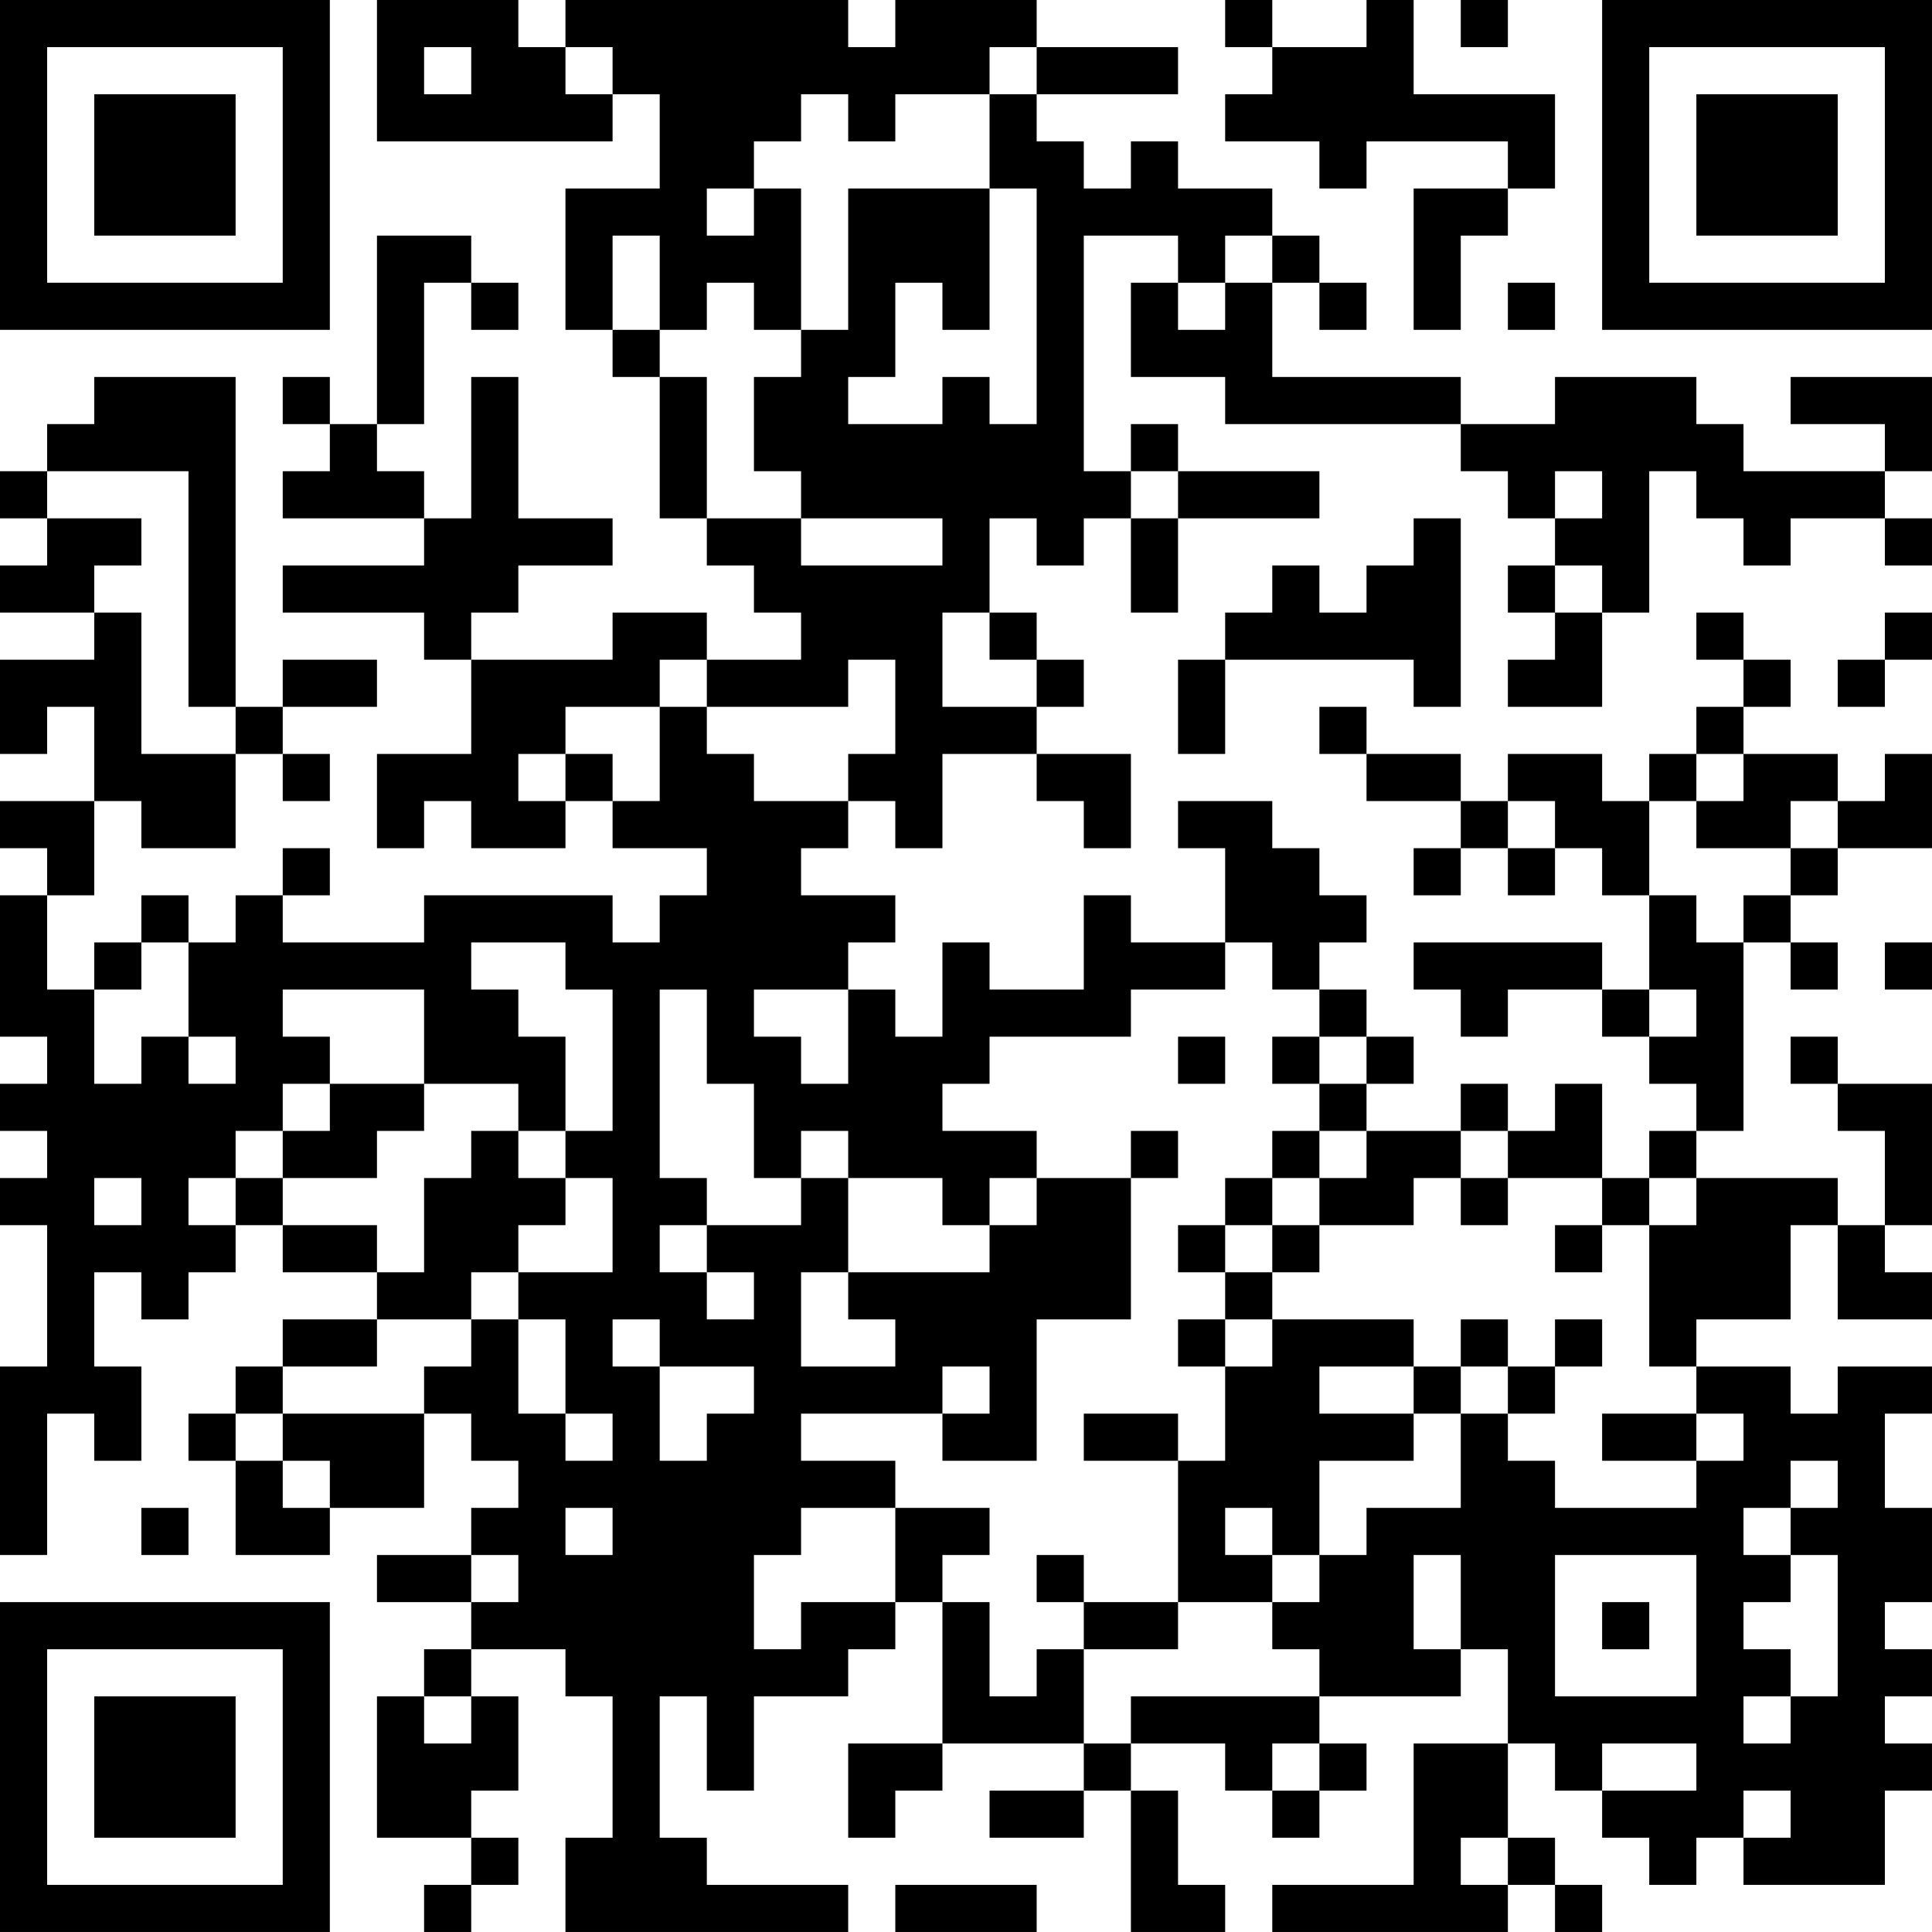 <?xml version="1.0" encoding="UTF-8"?>
<svg xmlns="http://www.w3.org/2000/svg" version="1.1" width="200" height="200" viewBox="0 0 200 200"><rect x="0" y="0" width="200" height="200" fill="#ffffff"/><g transform="scale(4.878)"><g transform="translate(0,0)"><path fill-rule="evenodd" d="M8 0L8 3L13 3L13 2L14 2L14 4L12 4L12 7L13 7L13 8L14 8L14 11L15 11L15 12L16 12L16 13L17 13L17 14L15 14L15 13L13 13L13 14L10 14L10 13L11 13L11 12L13 12L13 11L11 11L11 8L10 8L10 11L9 11L9 10L8 10L8 9L9 9L9 6L10 6L10 7L11 7L11 6L10 6L10 5L8 5L8 9L7 9L7 8L6 8L6 9L7 9L7 10L6 10L6 11L9 11L9 12L6 12L6 13L9 13L9 14L10 14L10 16L8 16L8 18L9 18L9 17L10 17L10 18L12 18L12 17L13 17L13 18L15 18L15 19L14 19L14 20L13 20L13 19L9 19L9 20L6 20L6 19L7 19L7 18L6 18L6 19L5 19L5 20L4 20L4 19L3 19L3 20L2 20L2 21L1 21L1 19L2 19L2 17L3 17L3 18L5 18L5 16L6 16L6 17L7 17L7 16L6 16L6 15L8 15L8 14L6 14L6 15L5 15L5 8L2 8L2 9L1 9L1 10L0 10L0 11L1 11L1 12L0 12L0 13L2 13L2 14L0 14L0 16L1 16L1 15L2 15L2 17L0 17L0 18L1 18L1 19L0 19L0 22L1 22L1 23L0 23L0 24L1 24L1 25L0 25L0 26L1 26L1 29L0 29L0 33L1 33L1 30L2 30L2 31L3 31L3 29L2 29L2 27L3 27L3 28L4 28L4 27L5 27L5 26L6 26L6 27L8 27L8 28L6 28L6 29L5 29L5 30L4 30L4 31L5 31L5 33L7 33L7 32L9 32L9 30L10 30L10 31L11 31L11 32L10 32L10 33L8 33L8 34L10 34L10 35L9 35L9 36L8 36L8 39L10 39L10 40L9 40L9 41L10 41L10 40L11 40L11 39L10 39L10 38L11 38L11 36L10 36L10 35L12 35L12 36L13 36L13 39L12 39L12 41L18 41L18 40L15 40L15 39L14 39L14 36L15 36L15 38L16 38L16 36L18 36L18 35L19 35L19 34L20 34L20 37L18 37L18 39L19 39L19 38L20 38L20 37L23 37L23 38L21 38L21 39L23 39L23 38L24 38L24 41L26 41L26 40L25 40L25 38L24 38L24 37L26 37L26 38L27 38L27 39L28 39L28 38L29 38L29 37L28 37L28 36L31 36L31 35L32 35L32 37L30 37L30 40L27 40L27 41L32 41L32 40L33 40L33 41L34 41L34 40L33 40L33 39L32 39L32 37L33 37L33 38L34 38L34 39L35 39L35 40L36 40L36 39L37 39L37 40L40 40L40 38L41 38L41 37L40 37L40 36L41 36L41 35L40 35L40 34L41 34L41 32L40 32L40 30L41 30L41 29L39 29L39 30L38 30L38 29L36 29L36 28L38 28L38 26L39 26L39 28L41 28L41 27L40 27L40 26L41 26L41 23L39 23L39 22L38 22L38 23L39 23L39 24L40 24L40 26L39 26L39 25L36 25L36 24L37 24L37 20L38 20L38 21L39 21L39 20L38 20L38 19L39 19L39 18L41 18L41 16L40 16L40 17L39 17L39 16L37 16L37 15L38 15L38 14L37 14L37 13L36 13L36 14L37 14L37 15L36 15L36 16L35 16L35 17L34 17L34 16L32 16L32 17L31 17L31 16L29 16L29 15L28 15L28 16L29 16L29 17L31 17L31 18L30 18L30 19L31 19L31 18L32 18L32 19L33 19L33 18L34 18L34 19L35 19L35 21L34 21L34 20L30 20L30 21L31 21L31 22L32 22L32 21L34 21L34 22L35 22L35 23L36 23L36 24L35 24L35 25L34 25L34 23L33 23L33 24L32 24L32 23L31 23L31 24L29 24L29 23L30 23L30 22L29 22L29 21L28 21L28 20L29 20L29 19L28 19L28 18L27 18L27 17L25 17L25 18L26 18L26 20L24 20L24 19L23 19L23 21L21 21L21 20L20 20L20 22L19 22L19 21L18 21L18 20L19 20L19 19L17 19L17 18L18 18L18 17L19 17L19 18L20 18L20 16L22 16L22 17L23 17L23 18L24 18L24 16L22 16L22 15L23 15L23 14L22 14L22 13L21 13L21 11L22 11L22 12L23 12L23 11L24 11L24 13L25 13L25 11L28 11L28 10L25 10L25 9L24 9L24 10L23 10L23 5L25 5L25 6L24 6L24 8L26 8L26 9L31 9L31 10L32 10L32 11L33 11L33 12L32 12L32 13L33 13L33 14L32 14L32 15L34 15L34 13L35 13L35 10L36 10L36 11L37 11L37 12L38 12L38 11L40 11L40 12L41 12L41 11L40 11L40 10L41 10L41 8L38 8L38 9L40 9L40 10L37 10L37 9L36 9L36 8L33 8L33 9L31 9L31 8L27 8L27 6L28 6L28 7L29 7L29 6L28 6L28 5L27 5L27 4L25 4L25 3L24 3L24 4L23 4L23 3L22 3L22 2L25 2L25 1L22 1L22 0L19 0L19 1L18 1L18 0L12 0L12 1L11 1L11 0ZM26 0L26 1L27 1L27 2L26 2L26 3L28 3L28 4L29 4L29 3L32 3L32 4L30 4L30 7L31 7L31 5L32 5L32 4L33 4L33 2L30 2L30 0L29 0L29 1L27 1L27 0ZM31 0L31 1L32 1L32 0ZM9 1L9 2L10 2L10 1ZM12 1L12 2L13 2L13 1ZM21 1L21 2L19 2L19 3L18 3L18 2L17 2L17 3L16 3L16 4L15 4L15 5L16 5L16 4L17 4L17 7L16 7L16 6L15 6L15 7L14 7L14 5L13 5L13 7L14 7L14 8L15 8L15 11L17 11L17 12L20 12L20 11L17 11L17 10L16 10L16 8L17 8L17 7L18 7L18 4L21 4L21 7L20 7L20 6L19 6L19 8L18 8L18 9L20 9L20 8L21 8L21 9L22 9L22 4L21 4L21 2L22 2L22 1ZM26 5L26 6L25 6L25 7L26 7L26 6L27 6L27 5ZM32 6L32 7L33 7L33 6ZM1 10L1 11L3 11L3 12L2 12L2 13L3 13L3 16L5 16L5 15L4 15L4 10ZM24 10L24 11L25 11L25 10ZM33 10L33 11L34 11L34 10ZM30 11L30 12L29 12L29 13L28 13L28 12L27 12L27 13L26 13L26 14L25 14L25 16L26 16L26 14L30 14L30 15L31 15L31 11ZM33 12L33 13L34 13L34 12ZM20 13L20 15L22 15L22 14L21 14L21 13ZM40 13L40 14L39 14L39 15L40 15L40 14L41 14L41 13ZM14 14L14 15L12 15L12 16L11 16L11 17L12 17L12 16L13 16L13 17L14 17L14 15L15 15L15 16L16 16L16 17L18 17L18 16L19 16L19 14L18 14L18 15L15 15L15 14ZM36 16L36 17L35 17L35 19L36 19L36 20L37 20L37 19L38 19L38 18L39 18L39 17L38 17L38 18L36 18L36 17L37 17L37 16ZM32 17L32 18L33 18L33 17ZM3 20L3 21L2 21L2 23L3 23L3 22L4 22L4 23L5 23L5 22L4 22L4 20ZM10 20L10 21L11 21L11 22L12 22L12 24L11 24L11 23L9 23L9 21L6 21L6 22L7 22L7 23L6 23L6 24L5 24L5 25L4 25L4 26L5 26L5 25L6 25L6 26L8 26L8 27L9 27L9 25L10 25L10 24L11 24L11 25L12 25L12 26L11 26L11 27L10 27L10 28L8 28L8 29L6 29L6 30L5 30L5 31L6 31L6 32L7 32L7 31L6 31L6 30L9 30L9 29L10 29L10 28L11 28L11 30L12 30L12 31L13 31L13 30L12 30L12 28L11 28L11 27L13 27L13 25L12 25L12 24L13 24L13 21L12 21L12 20ZM26 20L26 21L24 21L24 22L21 22L21 23L20 23L20 24L22 24L22 25L21 25L21 26L20 26L20 25L18 25L18 24L17 24L17 25L16 25L16 23L15 23L15 21L14 21L14 25L15 25L15 26L14 26L14 27L15 27L15 28L16 28L16 27L15 27L15 26L17 26L17 25L18 25L18 27L17 27L17 29L19 29L19 28L18 28L18 27L21 27L21 26L22 26L22 25L24 25L24 28L22 28L22 31L20 31L20 30L21 30L21 29L20 29L20 30L17 30L17 31L19 31L19 32L17 32L17 33L16 33L16 35L17 35L17 34L19 34L19 32L21 32L21 33L20 33L20 34L21 34L21 36L22 36L22 35L23 35L23 37L24 37L24 36L28 36L28 35L27 35L27 34L28 34L28 33L29 33L29 32L31 32L31 30L32 30L32 31L33 31L33 32L36 32L36 31L37 31L37 30L36 30L36 29L35 29L35 26L36 26L36 25L35 25L35 26L34 26L34 25L32 25L32 24L31 24L31 25L30 25L30 26L28 26L28 25L29 25L29 24L28 24L28 23L29 23L29 22L28 22L28 21L27 21L27 20ZM40 20L40 21L41 21L41 20ZM16 21L16 22L17 22L17 23L18 23L18 21ZM35 21L35 22L36 22L36 21ZM25 22L25 23L26 23L26 22ZM27 22L27 23L28 23L28 22ZM7 23L7 24L6 24L6 25L8 25L8 24L9 24L9 23ZM24 24L24 25L25 25L25 24ZM27 24L27 25L26 25L26 26L25 26L25 27L26 27L26 28L25 28L25 29L26 29L26 31L25 31L25 30L23 30L23 31L25 31L25 34L23 34L23 33L22 33L22 34L23 34L23 35L25 35L25 34L27 34L27 33L28 33L28 31L30 31L30 30L31 30L31 29L32 29L32 30L33 30L33 29L34 29L34 28L33 28L33 29L32 29L32 28L31 28L31 29L30 29L30 28L27 28L27 27L28 27L28 26L27 26L27 25L28 25L28 24ZM2 25L2 26L3 26L3 25ZM31 25L31 26L32 26L32 25ZM26 26L26 27L27 27L27 26ZM33 26L33 27L34 27L34 26ZM13 28L13 29L14 29L14 31L15 31L15 30L16 30L16 29L14 29L14 28ZM26 28L26 29L27 29L27 28ZM28 29L28 30L30 30L30 29ZM34 30L34 31L36 31L36 30ZM38 31L38 32L37 32L37 33L38 33L38 34L37 34L37 35L38 35L38 36L37 36L37 37L38 37L38 36L39 36L39 33L38 33L38 32L39 32L39 31ZM3 32L3 33L4 33L4 32ZM12 32L12 33L13 33L13 32ZM26 32L26 33L27 33L27 32ZM10 33L10 34L11 34L11 33ZM30 33L30 35L31 35L31 33ZM33 33L33 36L36 36L36 33ZM34 34L34 35L35 35L35 34ZM9 36L9 37L10 37L10 36ZM27 37L27 38L28 38L28 37ZM34 37L34 38L36 38L36 37ZM37 38L37 39L38 39L38 38ZM31 39L31 40L32 40L32 39ZM19 40L19 41L22 41L22 40ZM0 0L0 7L7 7L7 0ZM1 1L1 6L6 6L6 1ZM2 2L2 5L5 5L5 2ZM34 0L34 7L41 7L41 0ZM35 1L35 6L40 6L40 1ZM36 2L36 5L39 5L39 2ZM0 34L0 41L7 41L7 34ZM1 35L1 40L6 40L6 35ZM2 36L2 39L5 39L5 36Z" fill="#000000"/></g></g></svg>
